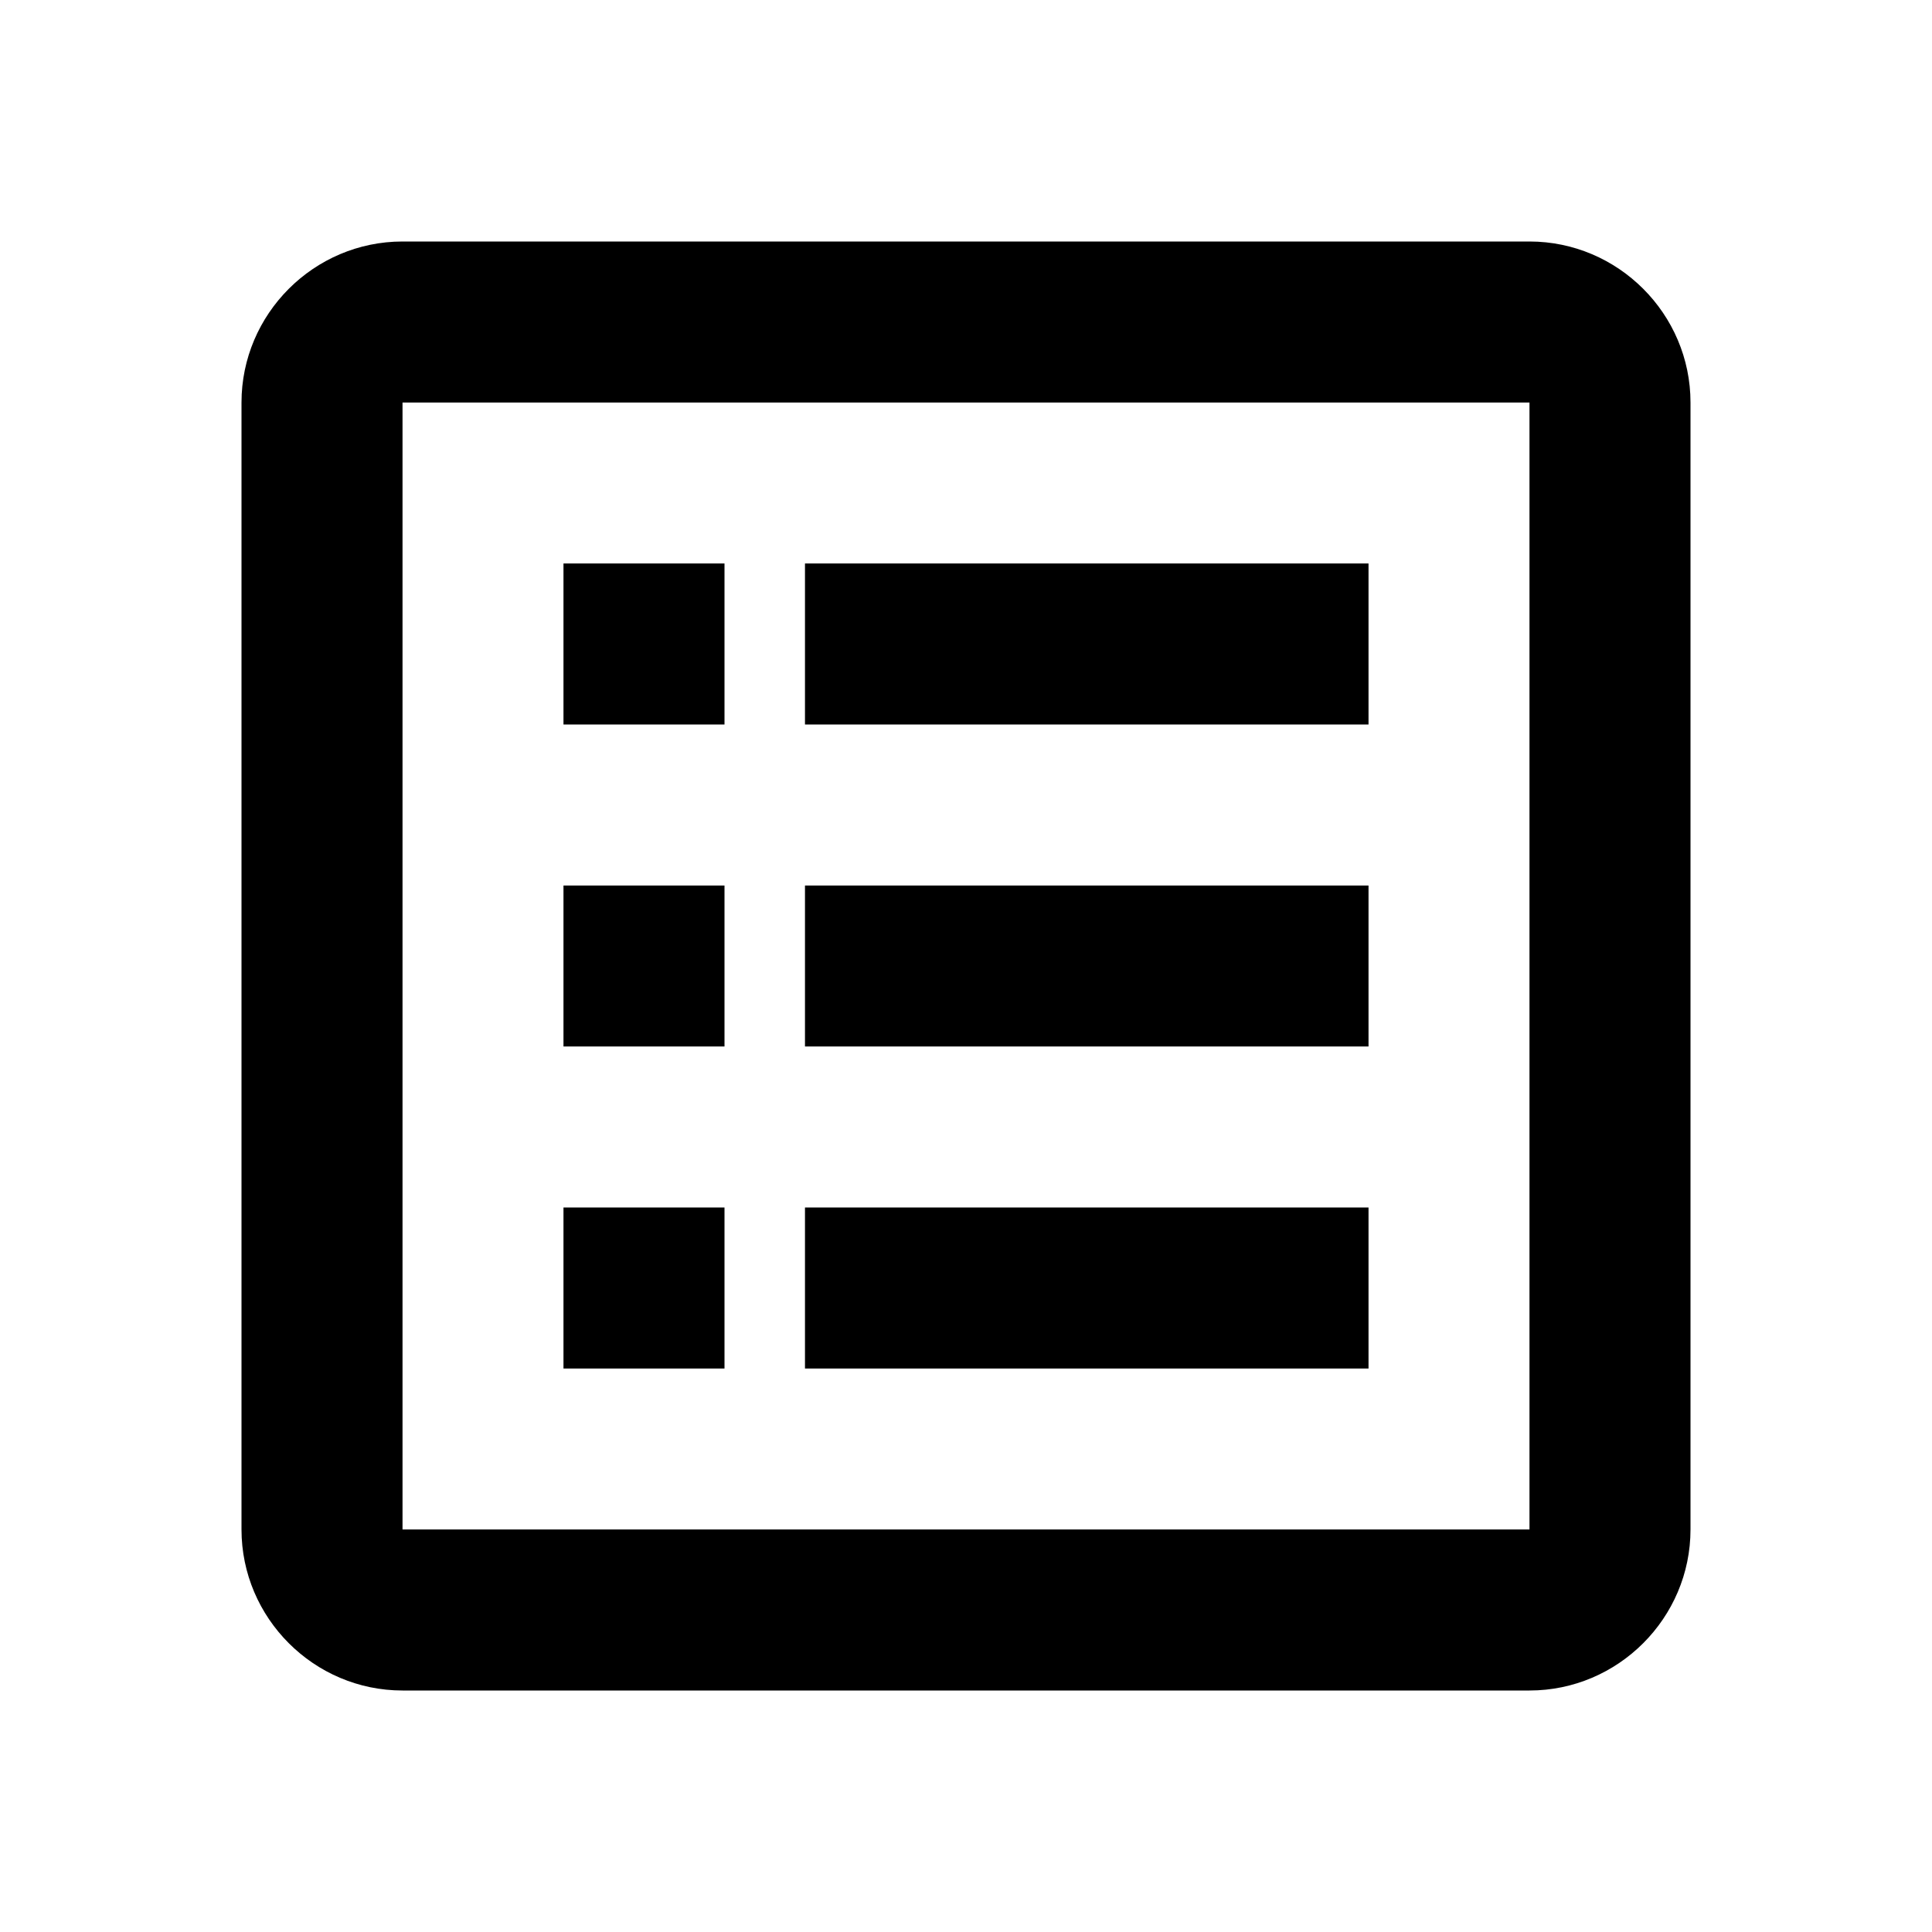 <svg xmlns="http://www.w3.org/2000/svg" width="32" height="32" viewBox="0 0 32 32">
    <defs>
        <filter id="6ix92d851a">
            <feColorMatrix in="SourceGraphic" values="0 0 0 0 0 0 0 0 0 0 0 0 0 0 0 0 0 0 0.6 0"/>
        </filter>
    </defs>
    <g fill="none" fill-rule="evenodd">
        <g>
            <g>
                <g>
                    <g filter="url(#6ix92d851a)" transform="translate(-1297 -77) translate(0 63) translate(1270 6) translate(27 8)">
                        <path d="M0 0H32V32H0z"/>
                        <path fill="#000" fill-rule="nonzero" d="M25.333 6.667v18.666H6.667V6.667h18.666m0-2.667H6.667C5.2 4 4 5.2 4 6.667v18.666C4 26.8 5.2 28 6.667 28h18.666C26.8 28 28 26.8 28 25.333V6.667C28 5.2 26.8 4 25.333 4z"/>
                        <path fill="#000" fill-rule="nonzero" d="M12 22.667H9.333V20H12v2.667zm0-5.334H9.333v-2.666H12v2.666zM12 12H9.333V9.333H12V12zm10.667 10.667h-9.334V20h9.334v2.667zm0-5.334h-9.334v-2.666h9.334v2.666zm0-5.333h-9.334V9.333h9.334V12z"/>
                    </g>
                </g>
            </g>
        </g>
    </g>
</svg>
